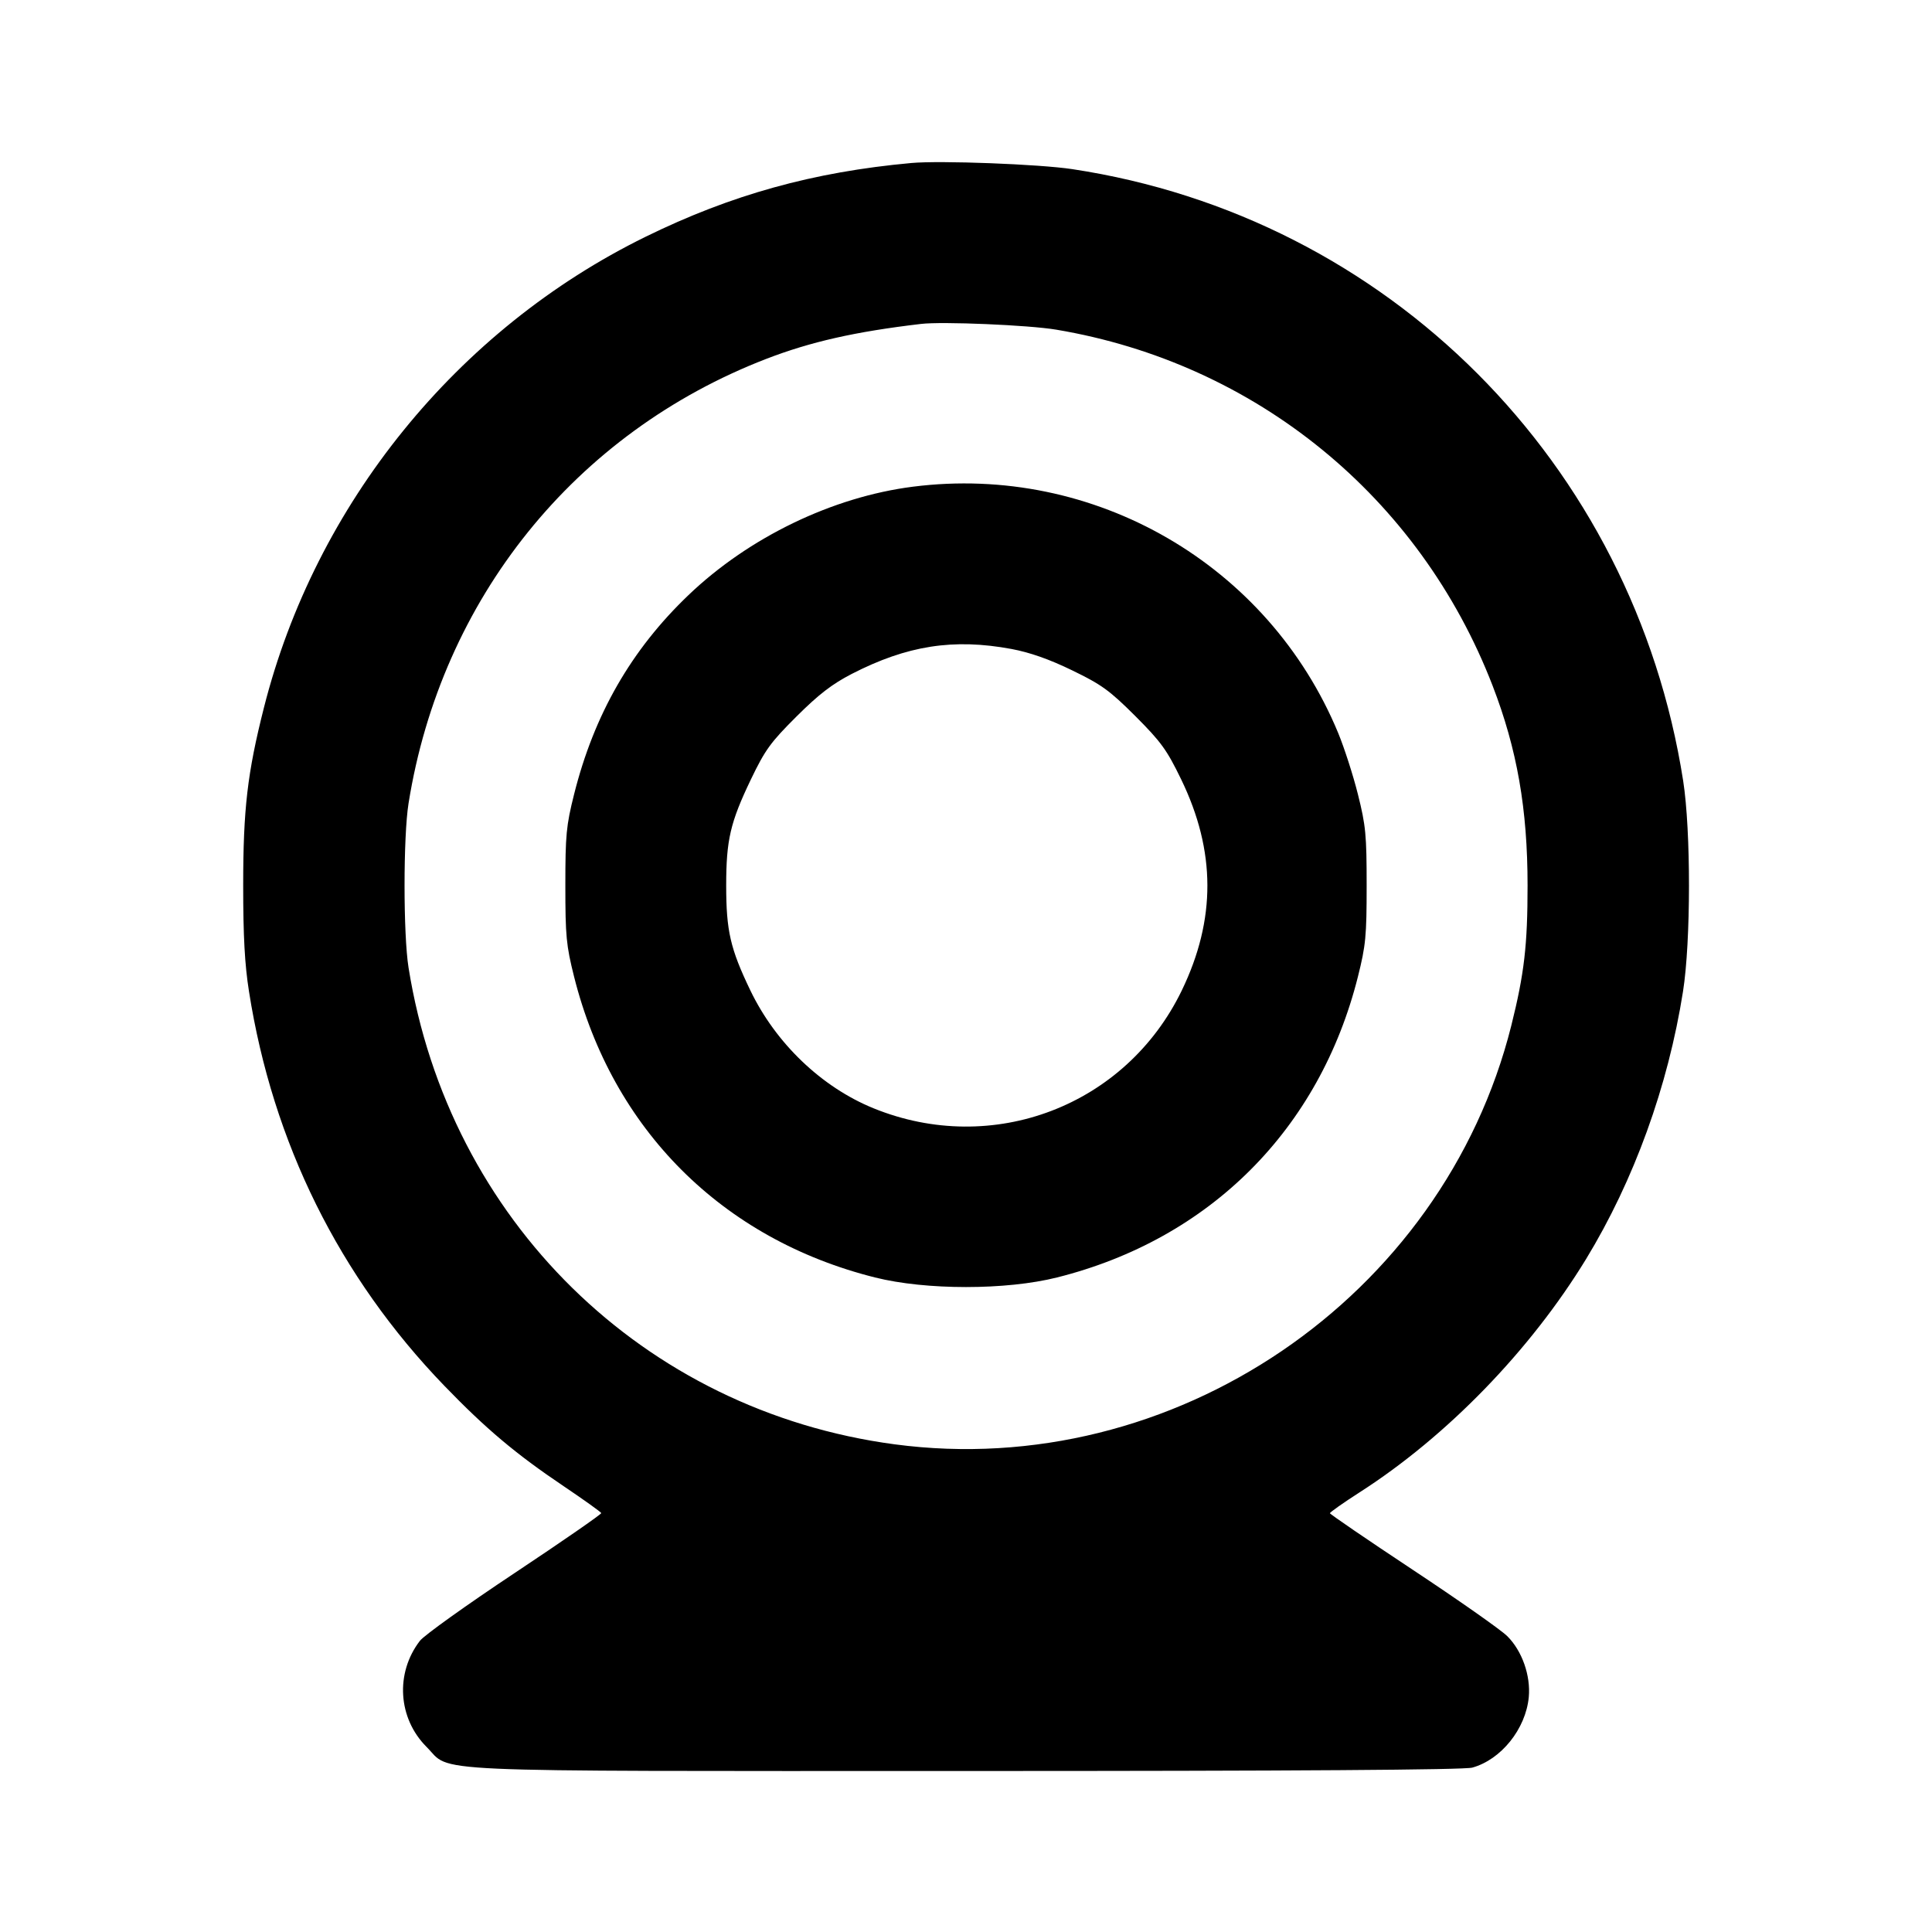 <svg viewBox="0 0 24 24" xmlns="http://www.w3.org/2000/svg"><path d="M11.320 2.025 C 10.103 2.136,9.084 2.419,8.020 2.941 C 5.678 4.090,3.918 6.262,3.278 8.793 C 3.073 9.603,3.021 10.051,3.021 11.000 C 3.021 11.630,3.040 11.982,3.093 12.316 C 3.388 14.195,4.214 15.862,5.520 17.215 C 6.035 17.748,6.406 18.061,7.002 18.462 C 7.254 18.632,7.464 18.782,7.469 18.796 C 7.473 18.809,6.990 19.144,6.394 19.540 C 5.798 19.936,5.268 20.315,5.216 20.383 C 4.908 20.784,4.943 21.345,5.299 21.701 C 5.621 22.023,5.097 22.000,11.997 22.000 C 16.105 22.000,18.189 21.986,18.289 21.958 C 18.647 21.859,18.953 21.478,18.991 21.083 C 19.016 20.815,18.908 20.508,18.724 20.325 C 18.643 20.245,18.114 19.874,17.549 19.500 C 16.984 19.126,16.522 18.810,16.521 18.798 C 16.520 18.786,16.686 18.669,16.890 18.538 C 17.974 17.843,19.010 16.775,19.703 15.640 C 20.298 14.663,20.721 13.496,20.907 12.316 C 21.005 11.694,21.006 10.323,20.909 9.700 C 20.291 5.748,17.241 2.694,13.320 2.101 C 12.909 2.039,11.677 1.992,11.320 2.025 M13.120 4.095 C 15.599 4.511,17.636 6.173,18.542 8.519 C 18.846 9.307,18.976 10.050,18.976 11.000 C 18.976 11.743,18.935 12.095,18.774 12.740 C 17.926 16.124,14.572 18.402,11.114 17.942 C 7.992 17.526,5.576 15.157,5.075 12.020 C 5.009 11.607,5.009 10.393,5.075 9.980 C 5.481 7.440,7.142 5.376,9.519 4.458 C 10.069 4.246,10.623 4.120,11.440 4.024 C 11.704 3.992,12.780 4.038,13.120 4.095 M11.340 6.046 C 10.342 6.173,9.304 6.674,8.553 7.392 C 7.842 8.071,7.380 8.875,7.131 9.869 C 7.034 10.256,7.023 10.372,7.023 11.000 C 7.023 11.628,7.034 11.744,7.131 12.131 C 7.607 14.029,8.971 15.393,10.869 15.869 C 11.502 16.028,12.498 16.028,13.131 15.869 C 15.029 15.393,16.393 14.029,16.869 12.131 C 16.966 11.744,16.977 11.628,16.977 11.000 C 16.977 10.372,16.966 10.256,16.869 9.869 C 16.810 9.632,16.699 9.289,16.624 9.107 C 15.757 7.012,13.593 5.759,11.340 6.046 M12.566 8.062 C 12.794 8.105,13.032 8.188,13.318 8.327 C 13.685 8.505,13.782 8.575,14.104 8.896 C 14.425 9.218,14.495 9.315,14.673 9.682 C 15.105 10.573,15.107 11.422,14.680 12.305 C 13.985 13.739,12.332 14.370,10.850 13.767 C 10.205 13.504,9.637 12.960,9.321 12.303 C 9.072 11.785,9.021 11.563,9.021 11.000 C 9.021 10.434,9.072 10.216,9.328 9.682 C 9.506 9.312,9.573 9.221,9.895 8.900 C 10.171 8.625,10.338 8.497,10.580 8.372 C 11.268 8.018,11.844 7.928,12.566 8.062 " stroke="none" fill-rule="evenodd" fill="black"></path></svg>
